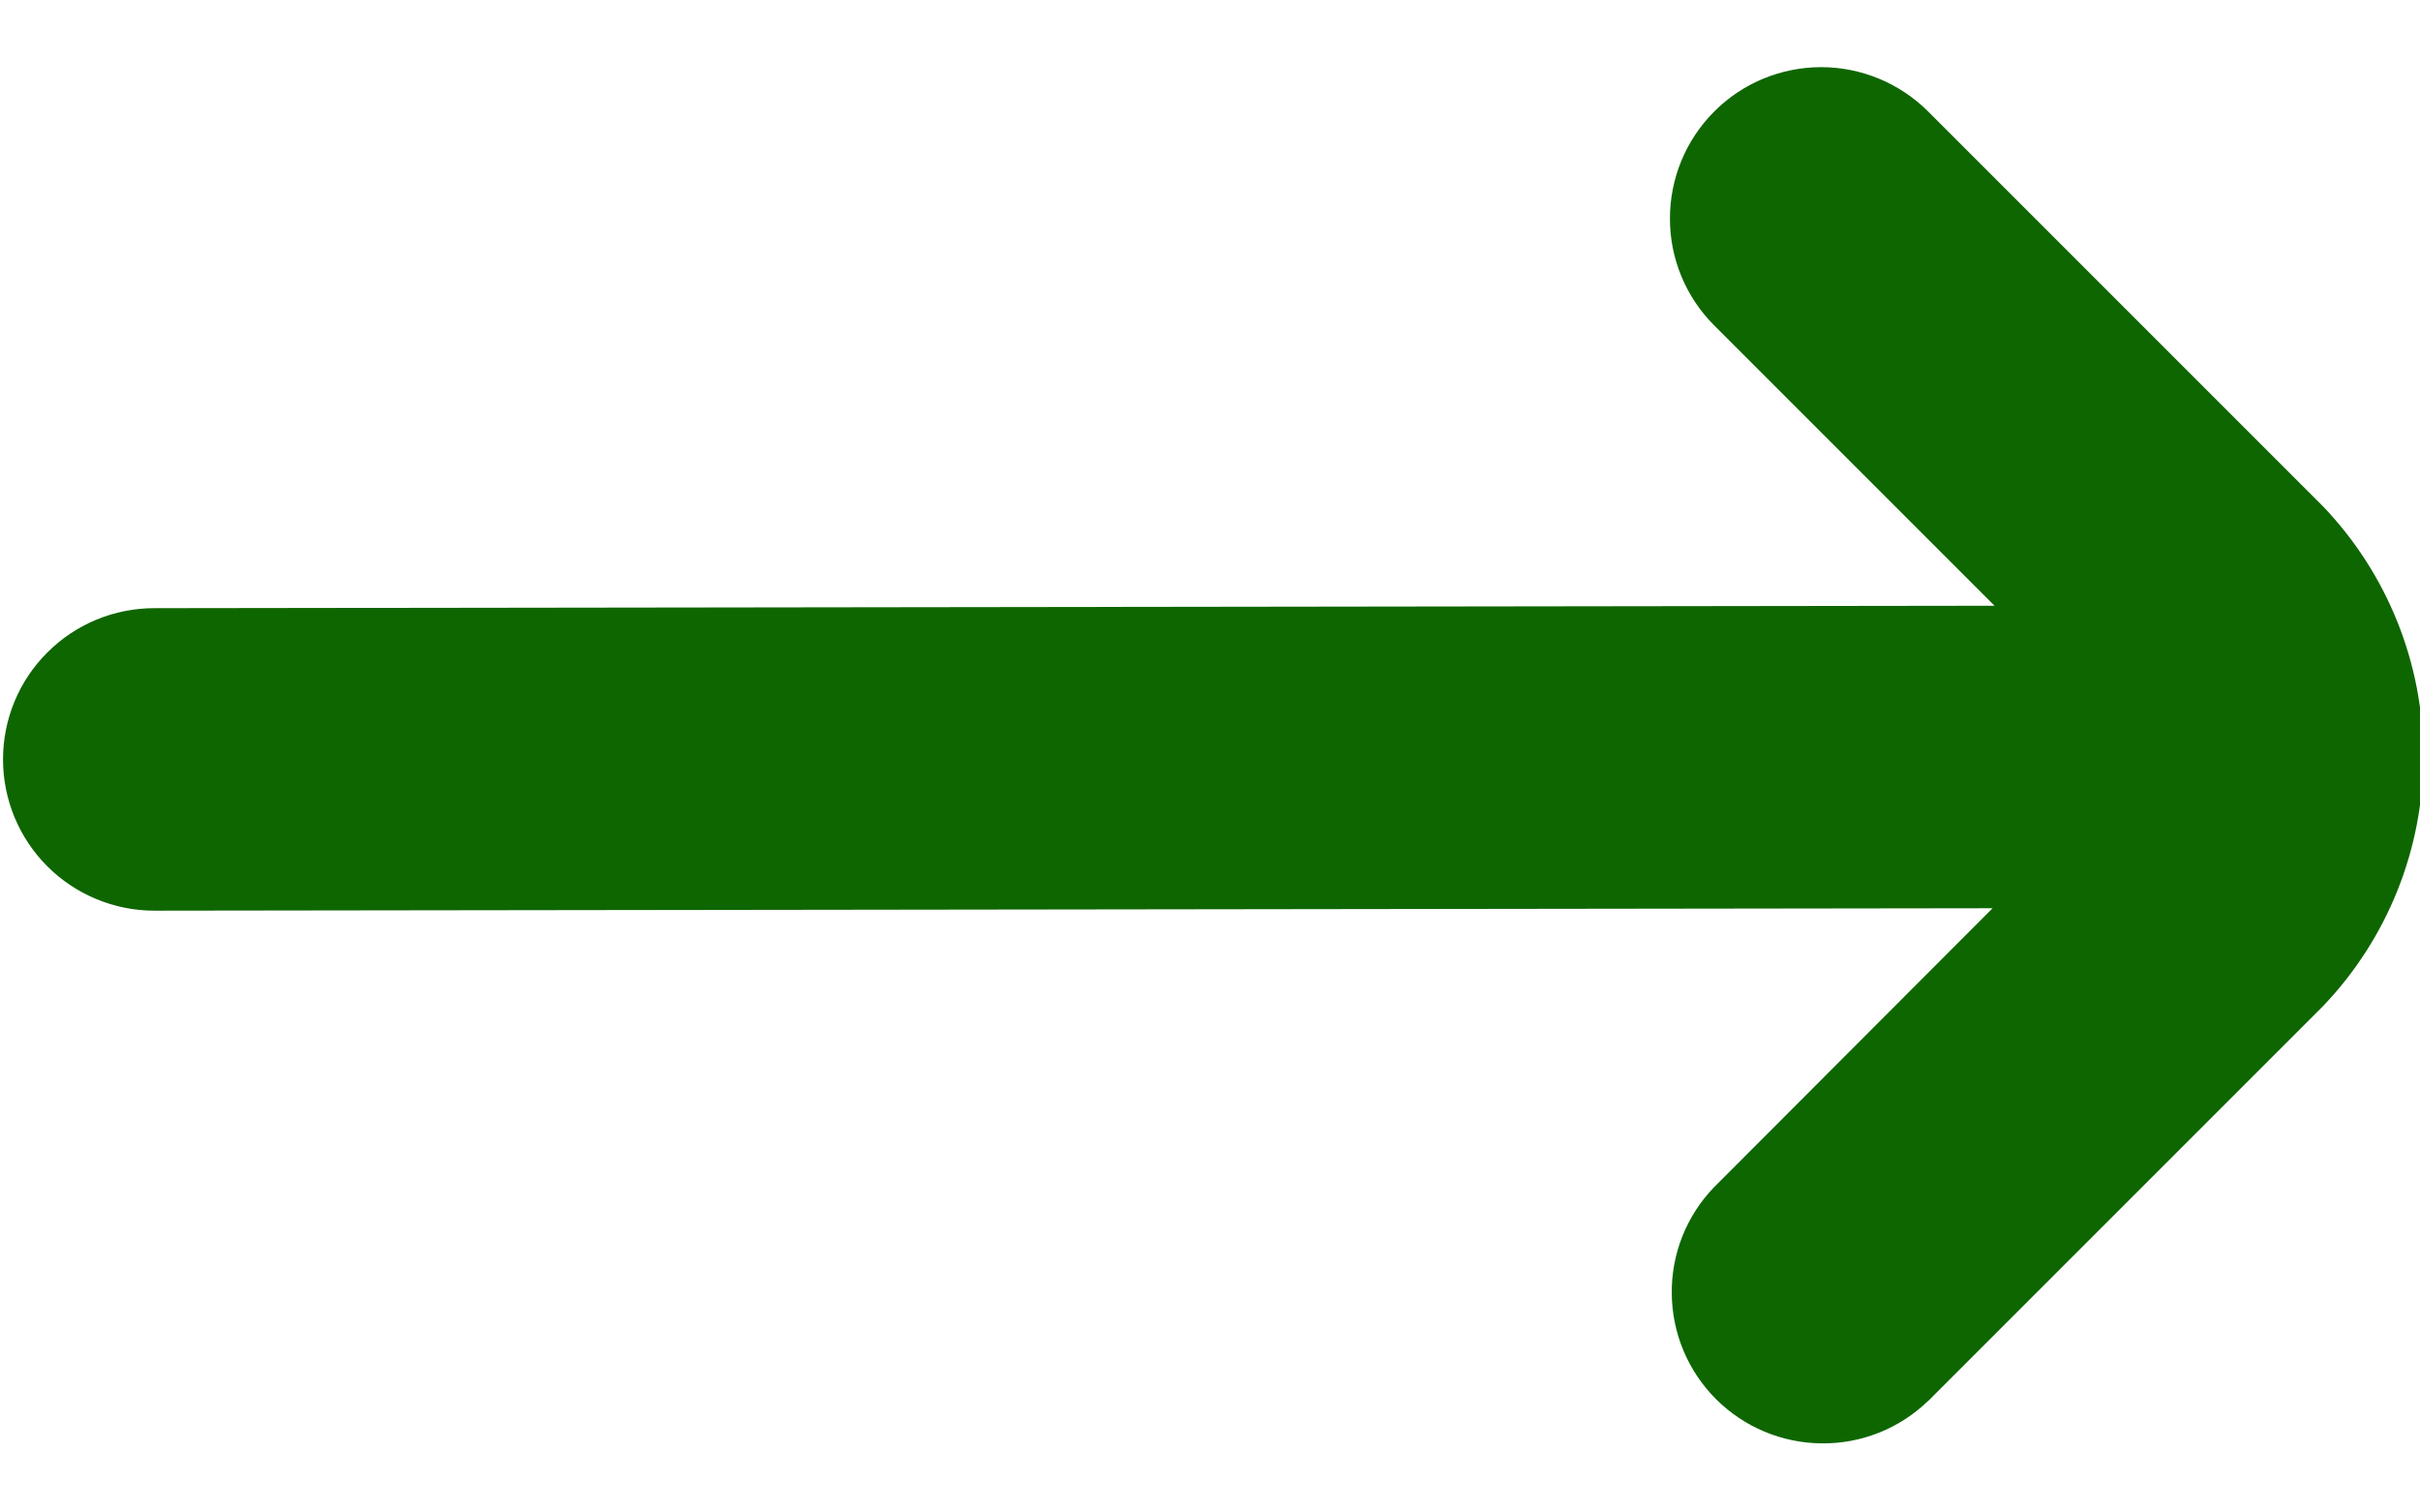 <svg width="16" height="10" viewBox="0 0 16 10" fill="none" xmlns="http://www.w3.org/2000/svg">
<path d="M12.748 9.263L15.361 6.65C15.785 6.205 16.022 5.615 16.022 5C16.022 4.385 15.785 3.795 15.361 3.35L12.748 0.737C12.56 0.55 12.306 0.444 12.041 0.444C11.776 0.444 11.521 0.549 11.334 0.737C11.146 0.925 11.041 1.179 11.041 1.444C11.04 1.709 11.146 1.964 11.333 2.151L13.187 4.005L1.02 4.021C0.755 4.021 0.5 4.126 0.313 4.314C0.125 4.501 0.02 4.755 0.02 5.021C0.02 5.286 0.125 5.54 0.313 5.728C0.5 5.915 0.755 6.021 1.02 6.021L13.174 6.005L11.333 7.849C11.151 8.037 11.05 8.29 11.053 8.552C11.055 8.814 11.16 9.065 11.345 9.25C11.531 9.436 11.782 9.541 12.044 9.543C12.306 9.546 12.559 9.445 12.747 9.263H12.748Z" fill="#0E6600"/>
</svg>
